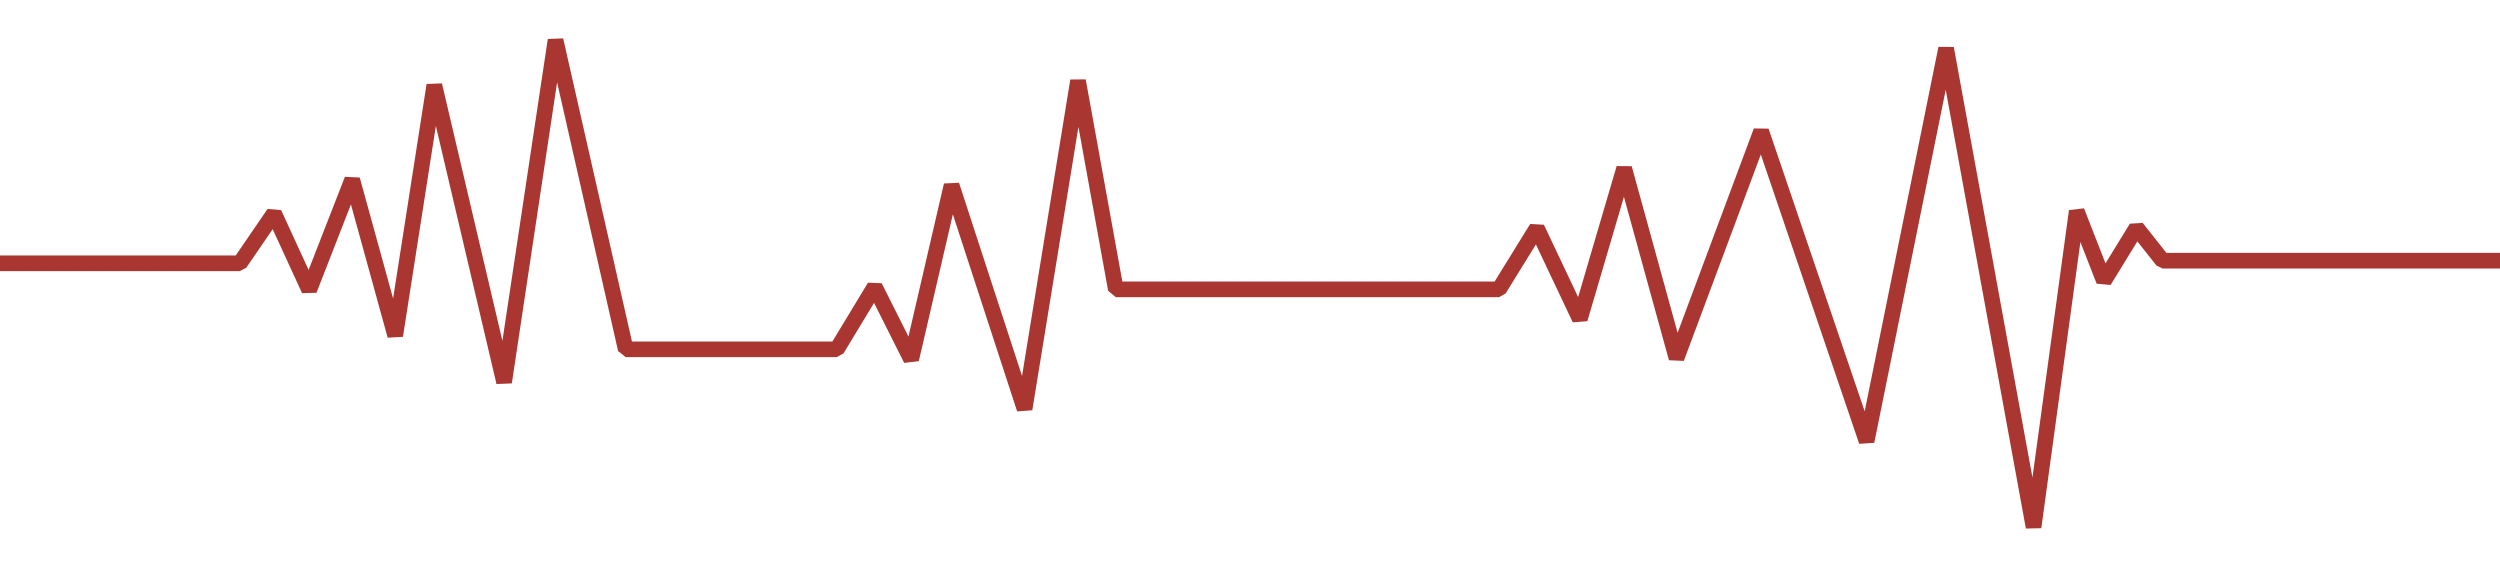 <?xml version="1.0" encoding="utf-8"?>
<!-- Generator: Adobe Illustrator 17.0.0, SVG Export Plug-In . SVG Version: 6.00 Build 0)  -->
<!DOCTYPE svg PUBLIC "-//W3C//DTD SVG 1.1//EN" "http://www.w3.org/Graphics/SVG/1.1/DTD/svg11.dtd">
<svg version="1.1" id="Layer_2" xmlns="http://www.w3.org/2000/svg" xmlns:xlink="http://www.w3.org/1999/xlink" x="0px" y="0px"
	 width="959px" height="221.592px" viewBox="0 0 959 221.592" enable-background="new 0 0 959 221.592" xml:space="preserve">
<polyline fill="none" stroke="#AA3631" stroke-width="6" stroke-linejoin="bevel" stroke-miterlimit="10" points="0,101 92,101 
	105.109,81.841 118.608,111.214 135.107,68.904 151.607,128.744 166.606,32.671 193.37,146.626 213.104,15.389 240.028,134 321,134 
	335.528,109.989 349.528,137.864 365.028,71.051 393.028,156.895 413.528,30.982 428.028,111 575,111 589.528,87.489 
	606.028,122.364 623.028,64.551 643.102,137.395 675.581,50.317 716.028,169.278 746.528,18.566 780.075,202.209 796.63,81.005 
	807.074,107.741 819.573,87.371 829.573,100 959,100 "/>
</svg>
